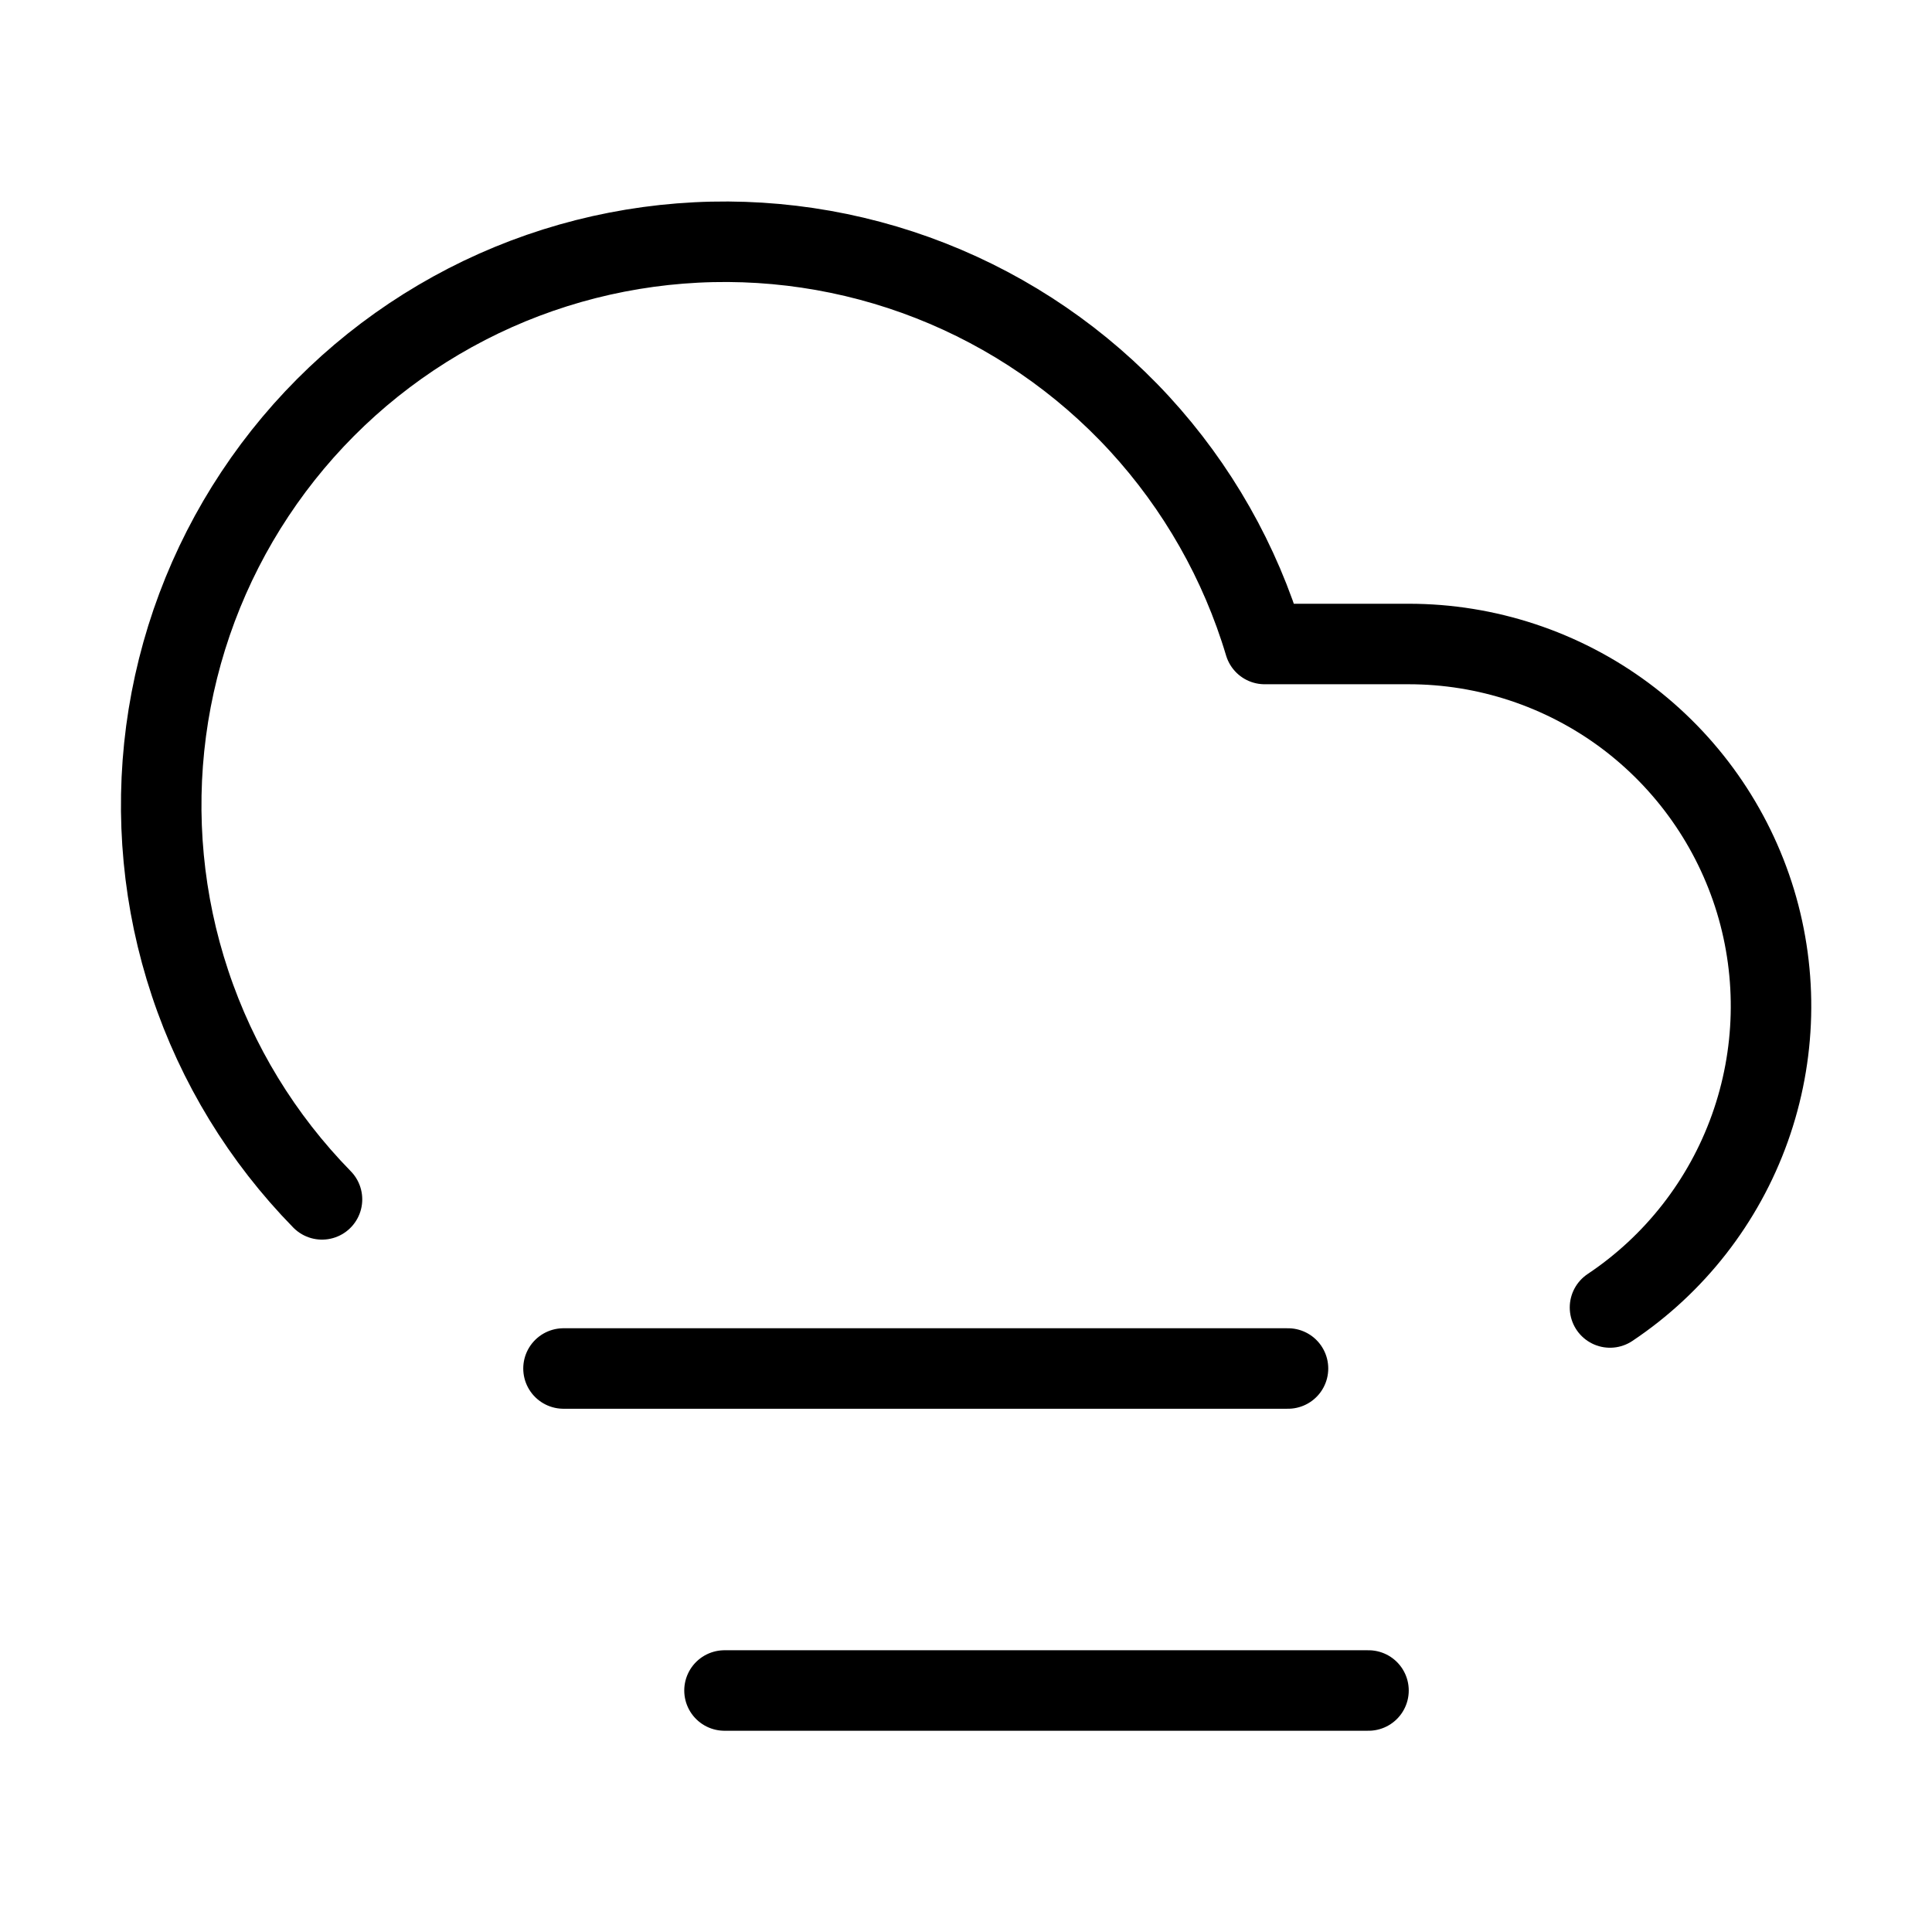 <svg width="24" height="24" viewBox="0 0 24 24" fill="none" xmlns="http://www.w3.org/2000/svg"><path d="M4 14.899C3.257 14.14 2.696 13.222 2.361 12.214C2.025 11.206 1.924 10.135 2.063 9.082C2.203 8.029 2.58 7.022 3.167 6.137C3.754 5.251 4.534 4.511 5.449 3.972C6.364 3.432 7.39 3.109 8.449 3.025C9.508 2.941 10.572 3.099 11.561 3.487C12.549 3.875 13.437 4.483 14.156 5.265C14.874 6.047 15.406 6.982 15.71 8H17.5C18.465 8 19.405 8.31 20.181 8.885C20.956 9.461 21.526 10.27 21.807 11.194C22.087 12.118 22.062 13.107 21.737 14.016C21.412 14.925 20.803 15.706 20 16.242M16 17H7M17 21H9" stroke="currentColor" stroke-width="1" stroke-linecap="round" stroke-linejoin="round"/></svg> 